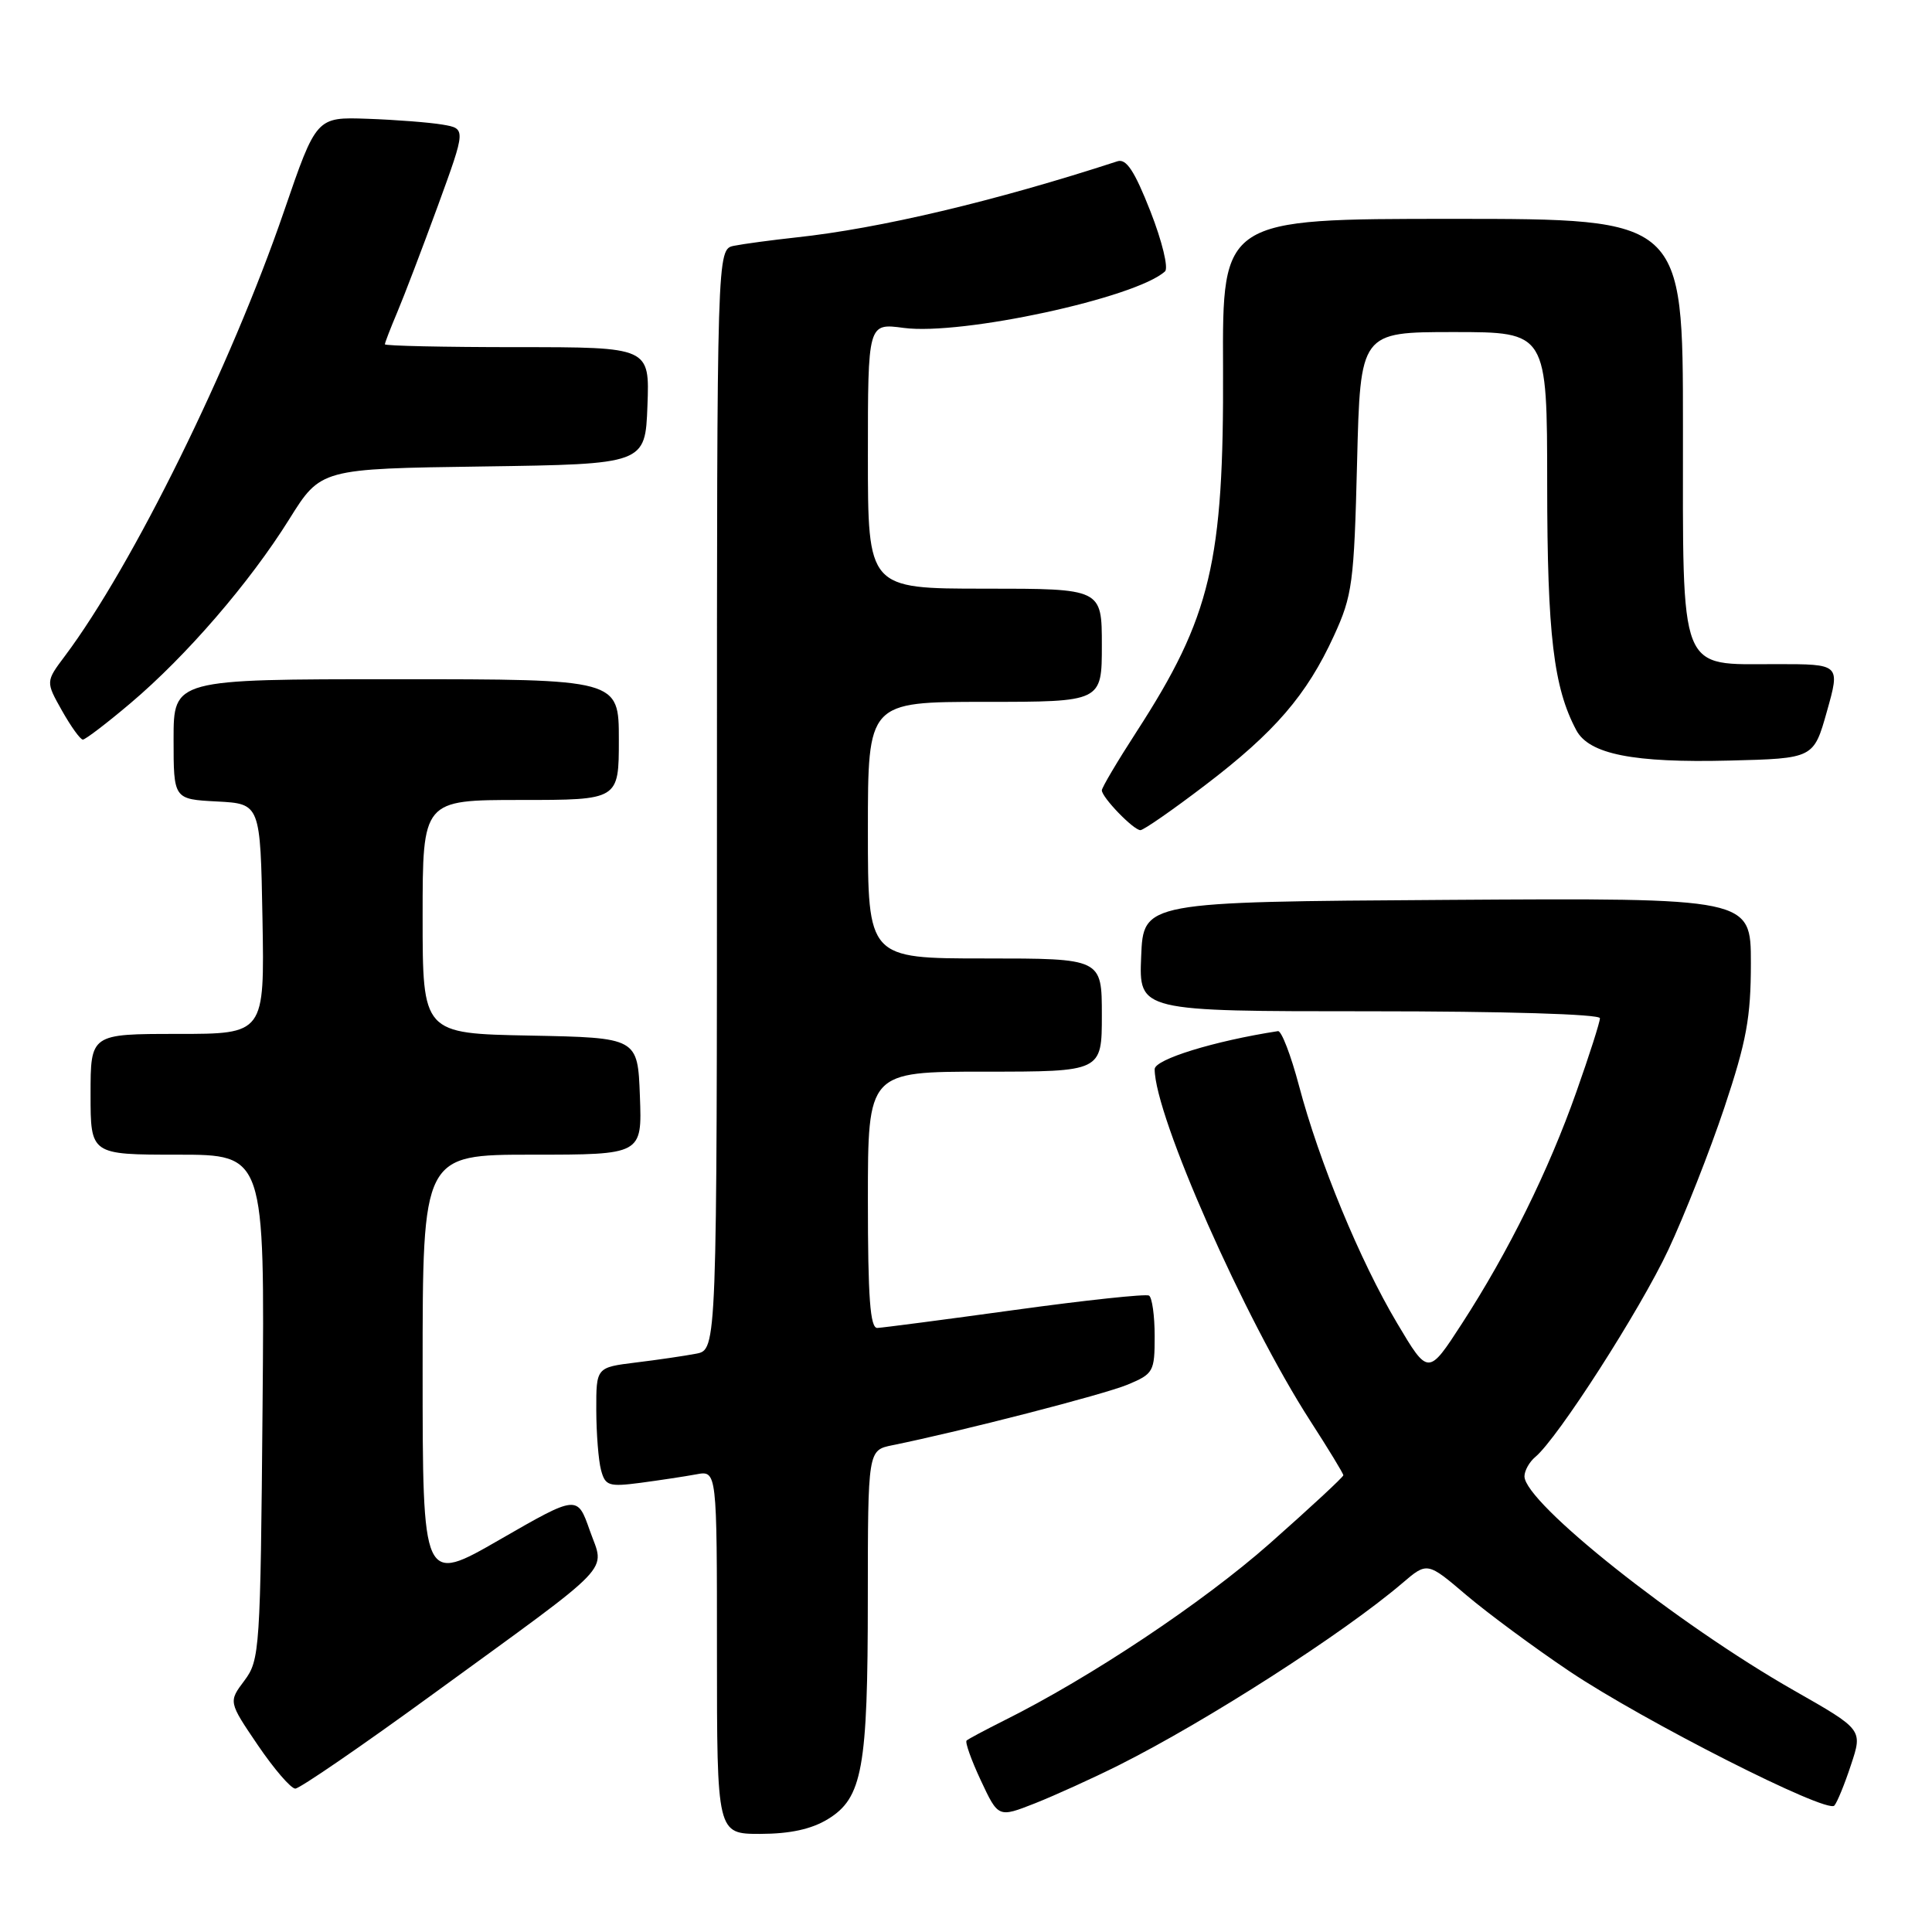 <?xml version="1.0" encoding="UTF-8" standalone="no"?>
<!DOCTYPE svg PUBLIC "-//W3C//DTD SVG 1.1//EN" "http://www.w3.org/Graphics/SVG/1.1/DTD/svg11.dtd" >
<svg xmlns="http://www.w3.org/2000/svg" xmlns:xlink="http://www.w3.org/1999/xlink" version="1.1" viewBox="0 0 256 256">
 <g >
 <path fill="currentColor"
d=" M 109.69 241.05 C 114.28 238.25 114.99 234.34 114.99 211.83 C 115.00 192.16 115.00 192.16 118.25 191.50 C 127.41 189.64 146.28 184.78 149.42 183.47 C 152.84 182.04 153.00 181.75 153.00 177.05 C 153.00 174.34 152.66 171.92 152.25 171.67 C 151.84 171.43 143.85 172.28 134.50 173.57 C 125.15 174.86 116.94 175.93 116.25 175.96 C 115.30 175.99 115.00 171.96 115.00 159.00 C 115.00 142.00 115.00 142.00 130.50 142.00 C 146.00 142.00 146.00 142.00 146.00 134.50 C 146.00 127.00 146.00 127.00 130.50 127.00 C 115.00 127.00 115.00 127.00 115.00 110.00 C 115.00 93.00 115.00 93.00 130.50 93.00 C 146.00 93.00 146.00 93.00 146.00 85.50 C 146.00 78.00 146.00 78.00 130.50 78.00 C 115.00 78.00 115.00 78.00 115.00 60.41 C 115.00 42.81 115.00 42.81 119.75 43.45 C 127.42 44.47 150.53 39.47 154.37 35.96 C 154.85 35.52 153.99 31.97 152.44 28.01 C 150.33 22.64 149.24 20.99 148.07 21.37 C 131.87 26.65 116.54 30.28 105.50 31.46 C 102.20 31.82 98.49 32.32 97.25 32.57 C 95.00 33.04 95.00 33.04 95.00 105.94 C 95.00 178.84 95.00 178.84 92.25 179.37 C 90.74 179.66 87.14 180.19 84.25 180.54 C 79.00 181.19 79.00 181.19 79.01 186.84 C 79.02 189.95 79.30 193.53 79.64 194.79 C 80.20 196.88 80.66 197.03 84.88 196.48 C 87.42 196.14 90.74 195.64 92.25 195.36 C 95.00 194.84 95.00 194.84 95.00 218.92 C 95.00 243.00 95.00 243.00 100.75 243.00 C 104.68 242.99 107.51 242.38 109.69 241.05 Z  M 148.25 233.90 C 159.93 228.04 178.03 216.42 185.81 209.78 C 189.12 206.95 189.12 206.95 194.31 211.37 C 197.17 213.79 203.32 218.34 208.00 221.48 C 217.84 228.07 242.08 240.36 243.06 239.25 C 243.43 238.84 244.43 236.40 245.27 233.84 C 246.82 229.18 246.82 229.18 237.72 224.00 C 222.23 215.18 202.00 199.11 202.00 195.62 C 202.00 194.87 202.65 193.71 203.44 193.05 C 206.41 190.58 217.31 173.60 221.06 165.61 C 223.20 161.04 226.54 152.57 228.48 146.78 C 231.42 137.97 232.00 134.83 232.00 127.61 C 232.00 118.98 232.00 118.98 191.75 119.24 C 151.50 119.50 151.50 119.50 151.21 126.75 C 150.91 134.00 150.91 134.00 181.46 134.00 C 199.39 134.00 212.00 134.38 212.00 134.92 C 212.00 135.43 210.60 139.81 208.88 144.67 C 205.21 155.08 199.90 165.84 193.71 175.39 C 189.25 182.27 189.25 182.27 185.12 175.32 C 180.19 167.03 174.80 153.97 172.12 143.85 C 171.05 139.81 169.80 136.56 169.34 136.63 C 160.91 137.93 153.00 140.37 153.00 141.67 C 153.00 147.84 164.93 174.81 173.62 188.28 C 176.03 192.01 178.00 195.25 178.00 195.48 C 178.00 195.71 173.61 199.78 168.25 204.52 C 159.36 212.37 144.49 222.28 133.00 228.00 C 130.53 229.24 128.31 230.42 128.08 230.63 C 127.85 230.83 128.70 233.22 129.97 235.93 C 132.28 240.86 132.28 240.86 137.14 238.95 C 139.81 237.89 144.81 235.62 148.25 233.90 Z  M 57.34 224.50 C 81.93 206.60 80.14 208.46 78.15 202.80 C 76.50 198.09 76.50 198.09 66.25 203.99 C 56.00 209.90 56.00 209.90 56.00 181.45 C 56.00 153.00 56.00 153.00 70.54 153.00 C 85.08 153.00 85.08 153.00 84.79 145.25 C 84.50 137.50 84.50 137.50 70.25 137.22 C 56.00 136.95 56.00 136.95 56.00 121.47 C 56.00 106.00 56.00 106.00 69.00 106.00 C 82.00 106.00 82.00 106.00 82.00 98.00 C 82.00 90.00 82.00 90.00 52.50 90.00 C 23.00 90.00 23.00 90.00 23.00 97.95 C 23.00 105.90 23.00 105.90 28.75 106.20 C 34.50 106.50 34.50 106.50 34.78 121.75 C 35.05 137.00 35.05 137.00 23.53 137.00 C 12.00 137.00 12.00 137.00 12.00 145.00 C 12.00 153.00 12.00 153.00 23.54 153.00 C 35.08 153.00 35.08 153.00 34.79 186.43 C 34.51 218.66 34.42 219.96 32.39 222.68 C 30.27 225.50 30.27 225.50 34.17 231.25 C 36.32 234.41 38.55 237.00 39.13 237.00 C 39.70 237.00 47.90 231.38 57.34 224.50 Z  M 159.69 104.04 C 168.91 97.02 173.15 92.10 176.75 84.25 C 179.20 78.91 179.42 77.28 179.82 61.25 C 180.25 44.00 180.25 44.00 192.63 44.00 C 205.00 44.00 205.00 44.00 205.01 64.25 C 205.02 84.12 205.86 91.12 208.87 96.76 C 210.57 99.94 216.45 101.10 229.14 100.78 C 240.32 100.50 240.32 100.50 242.08 94.25 C 243.84 88.00 243.84 88.00 235.42 88.00 C 222.32 88.00 223.00 89.74 223.00 56.50 C 223.00 29.00 223.00 29.00 192.49 29.00 C 161.97 29.00 161.97 29.00 162.06 48.75 C 162.17 74.49 160.45 81.73 150.61 96.94 C 148.07 100.86 146.00 104.36 146.00 104.72 C 146.00 105.66 150.20 110.00 151.11 110.00 C 151.53 110.00 155.39 107.32 159.69 104.04 Z  M 17.30 93.17 C 24.71 86.90 33.08 77.20 38.32 68.81 C 42.50 62.11 42.50 62.11 64.00 61.81 C 85.50 61.50 85.50 61.50 85.79 53.75 C 86.08 46.00 86.08 46.00 68.54 46.00 C 58.89 46.00 51.00 45.83 51.00 45.62 C 51.00 45.41 51.74 43.50 52.64 41.37 C 53.54 39.24 55.96 32.90 58.02 27.27 C 61.75 17.04 61.75 17.04 58.63 16.51 C 56.91 16.22 52.44 15.87 48.71 15.74 C 41.92 15.50 41.92 15.50 37.63 28.00 C 30.59 48.52 17.58 74.94 8.61 86.91 C 6.05 90.32 6.05 90.32 8.21 94.16 C 9.40 96.27 10.64 98.00 10.98 98.00 C 11.31 98.00 14.16 95.83 17.30 93.17 Z "/>
</g>
</svg>